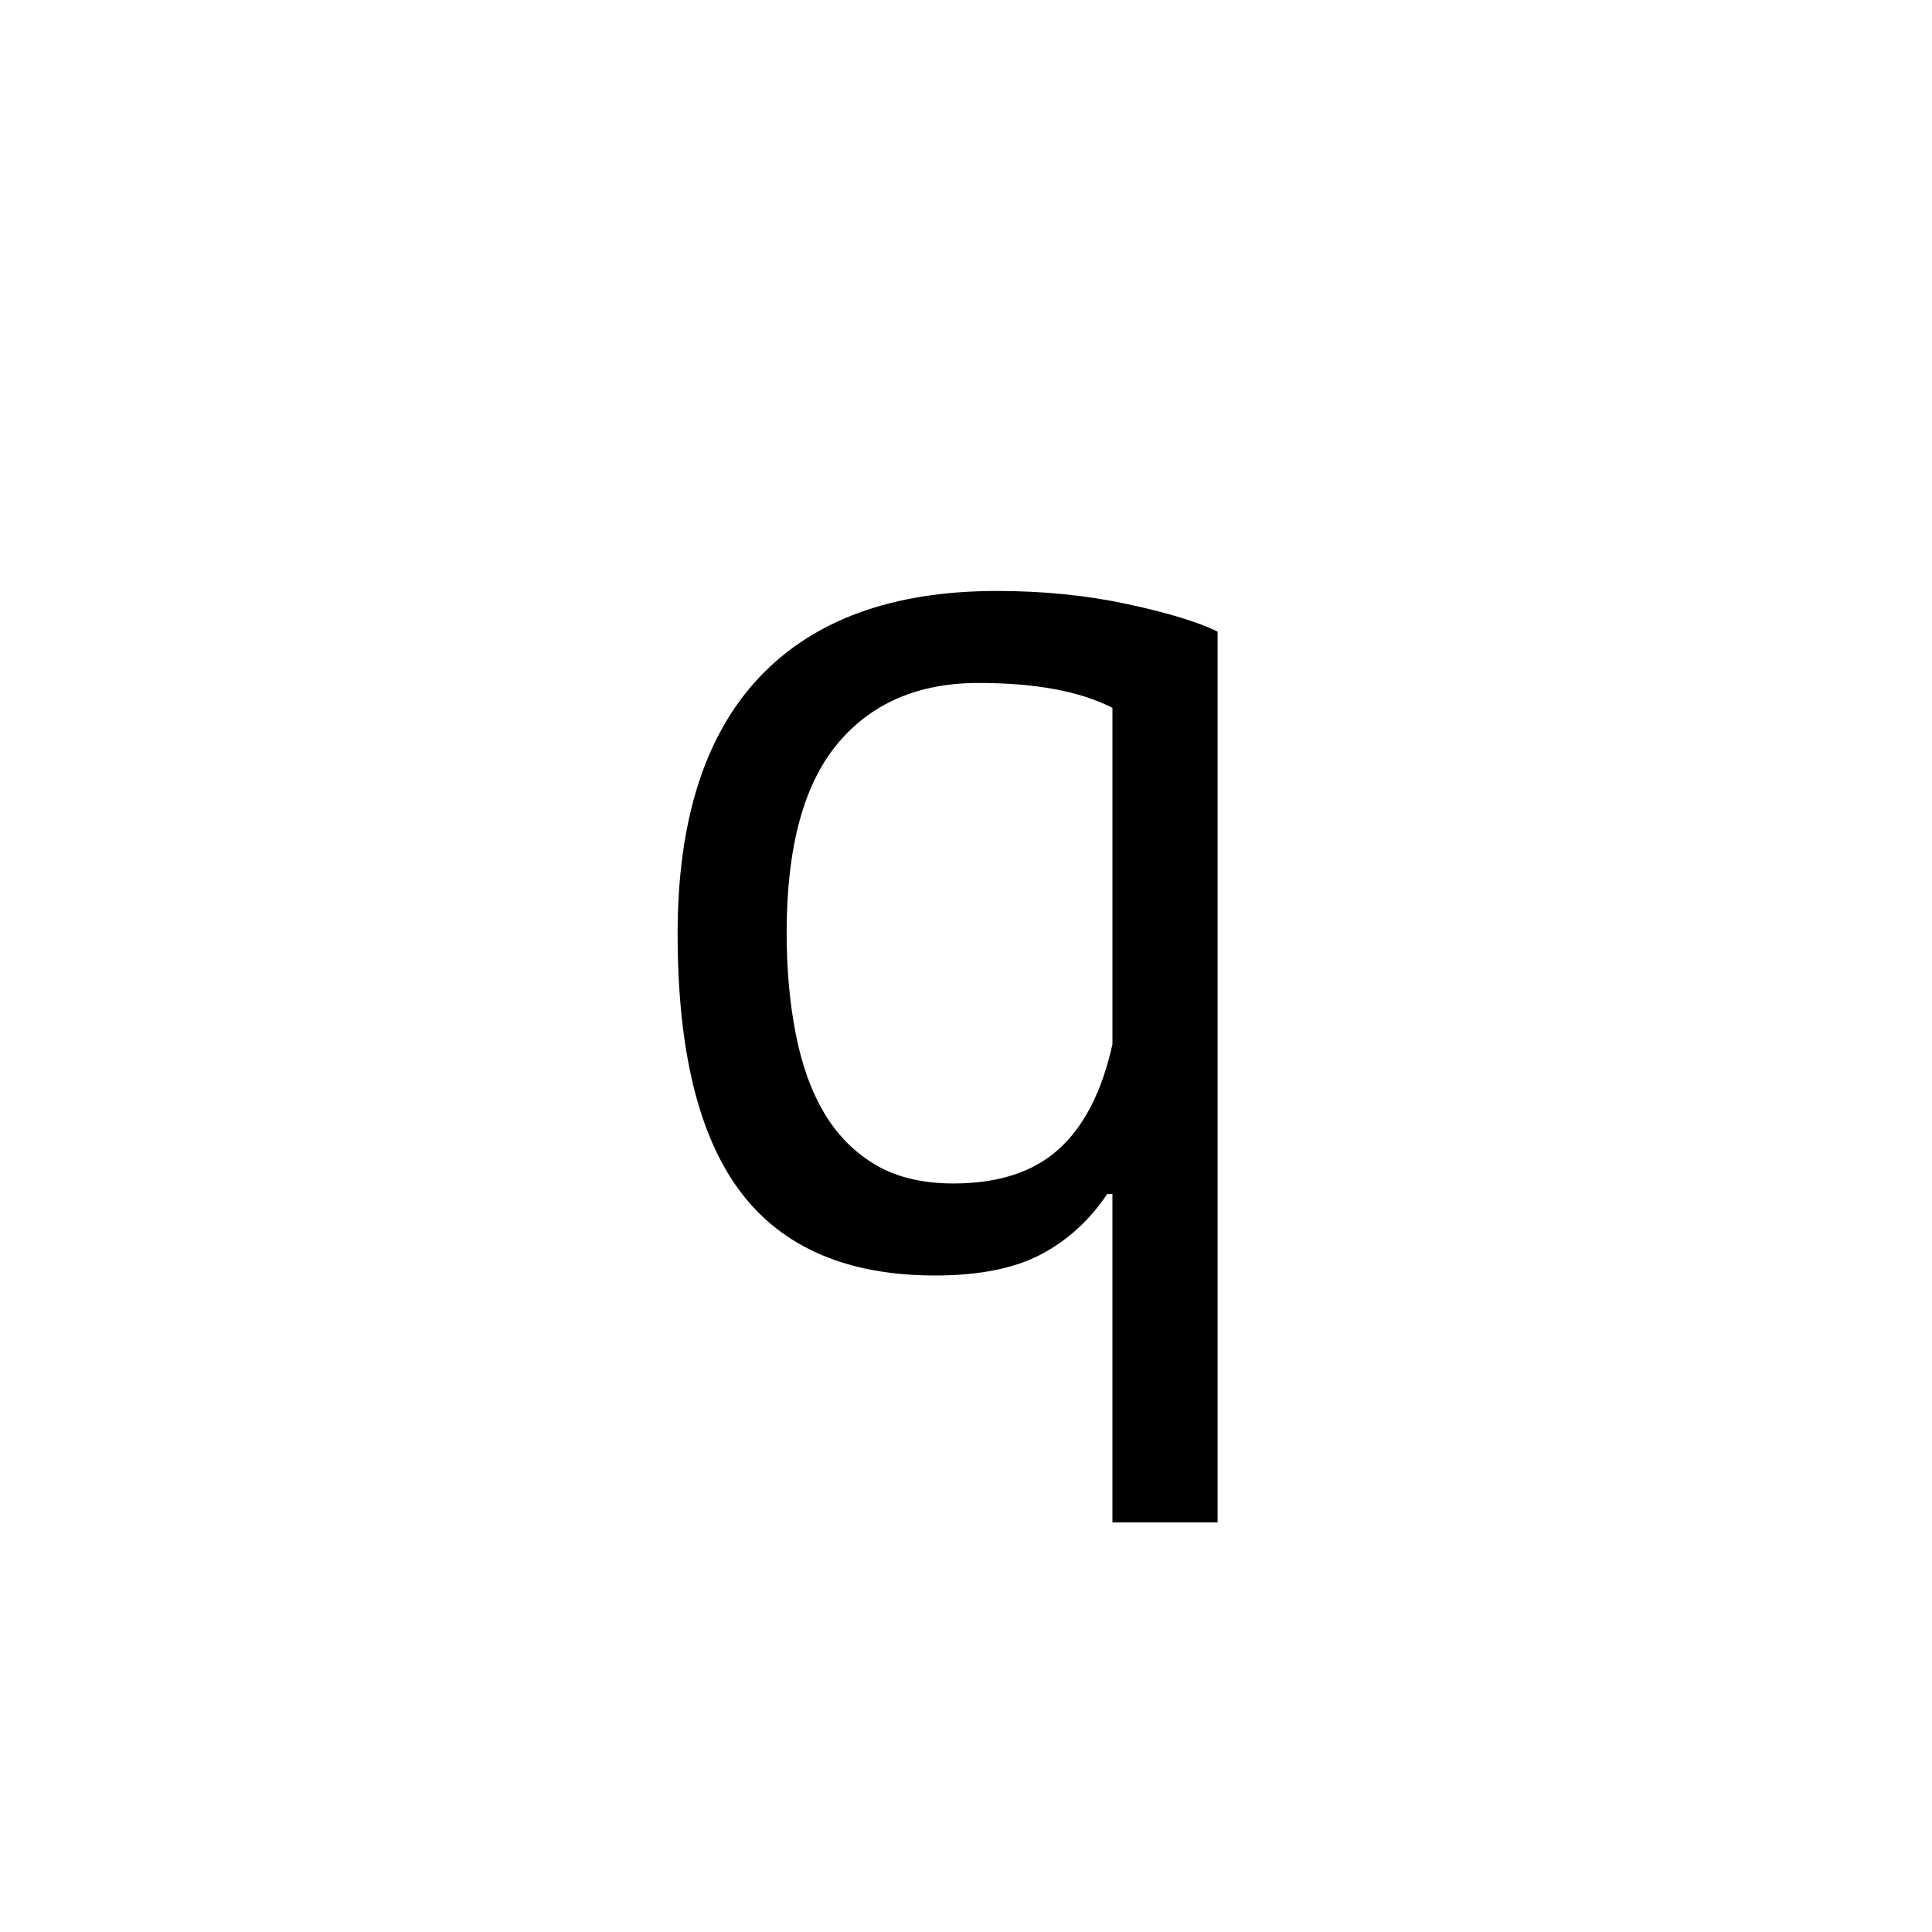 <?xml version="1.0" encoding="UTF-8"?><svg enable-background="new 0 0 250 250" height="250px" viewBox="0 0 250 250" width="250px" x="0px" xml:space="preserve" xmlns="http://www.w3.org/2000/svg" xmlns:xlink="http://www.w3.org/1999/xlink" y="0px"><defs><symbol id="77d656e0a" overflow="visible"><path d="M78.203 34h-13.61V-8.5h-.671c-2.274 3.398-5.137 6.008-8.594 7.828-3.45 1.813-8.008 2.719-13.672 2.719-11.336 0-19.726-3.598-25.172-10.797-5.437-7.195-8.156-18.332-8.156-33.406 0-14.625 3.508-25.676 10.531-33.157 7.032-7.476 17.29-11.218 30.782-11.218 6.007 0 11.644.57 16.906 1.703 5.27 1.137 9.156 2.324 11.656 3.562zM44.031-9.86c5.782 0 10.313-1.472 13.594-4.421 3.29-2.946 5.613-7.477 6.969-13.594v-43.531c-4.188-2.145-9.965-3.219-17.328-3.219-7.825 0-13.918 2.637-18.282 7.906-4.367 5.274-6.547 13.403-6.547 24.39 0 4.763.395 9.153 1.188 13.173.79 4.023 2.035 7.449 3.734 10.281 1.707 2.836 3.922 5.047 6.641 6.64 2.719 1.587 6.063 2.376 10.031 2.376zm0 0"/></symbol></defs><use x="79.355" xlink:href="#77d656e0a" y="163"/></svg>